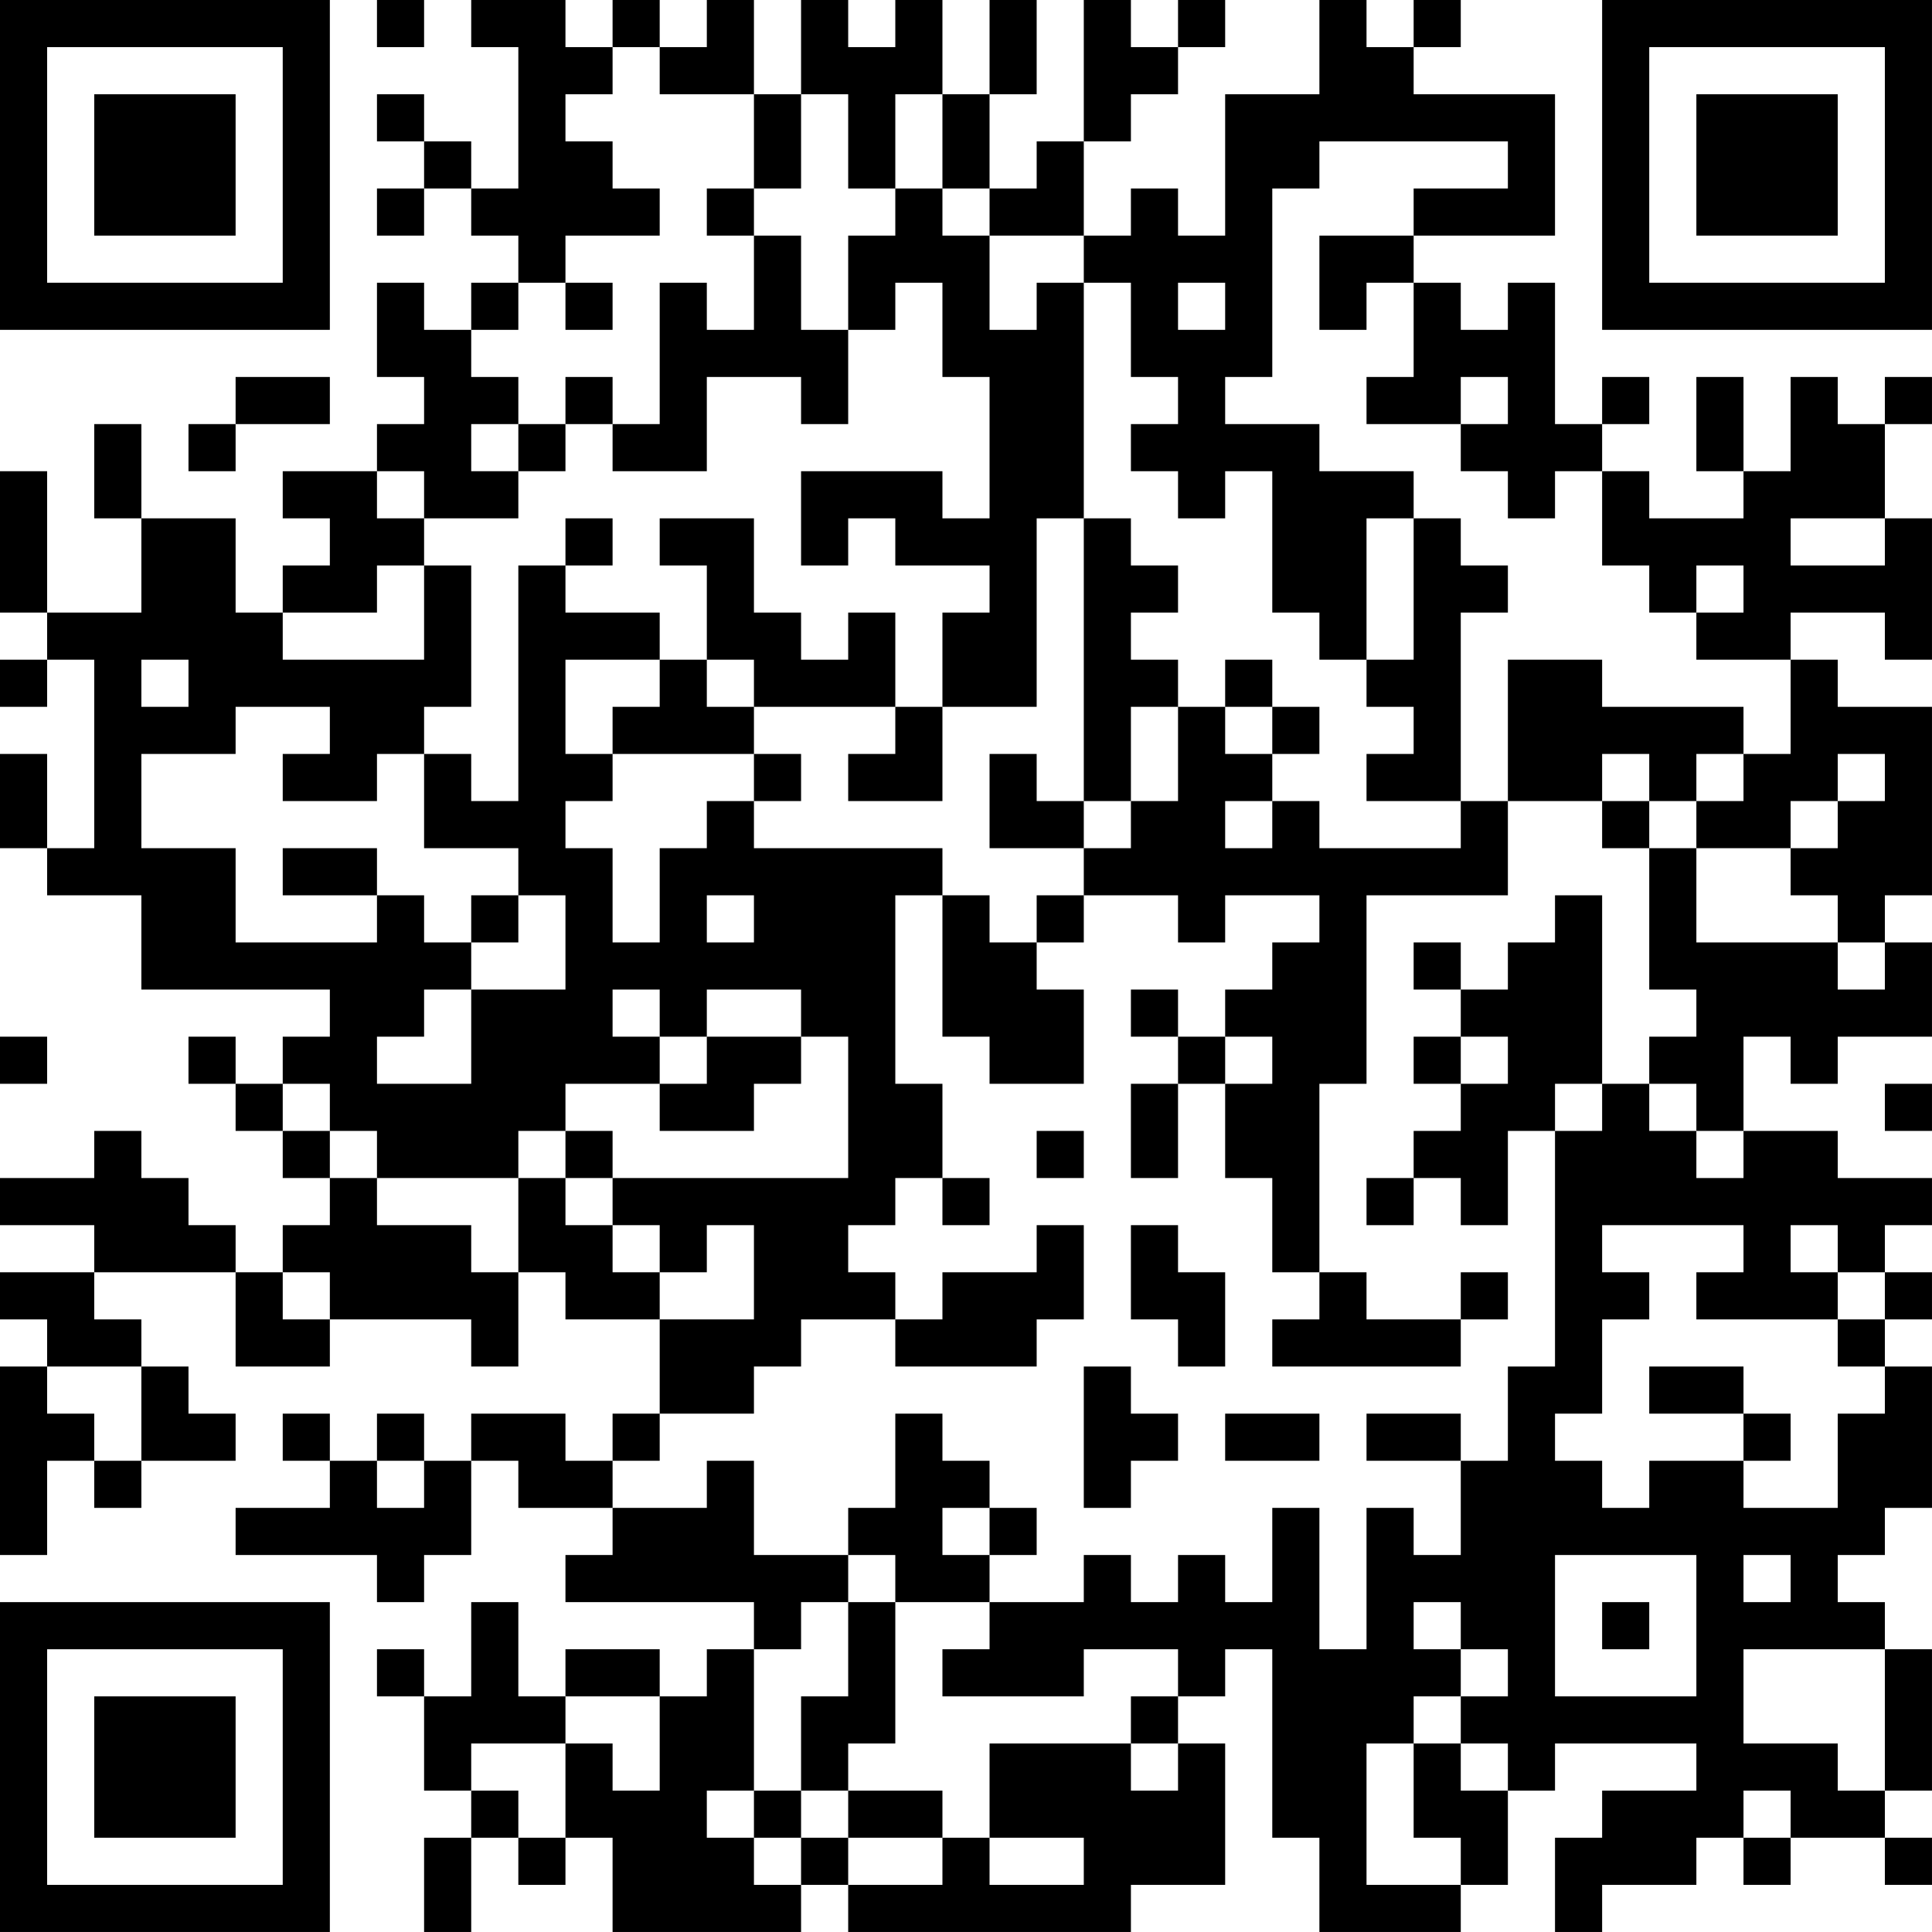 <?xml version="1.0" encoding="UTF-8"?>
<svg xmlns="http://www.w3.org/2000/svg" version="1.1" width="200" height="200" viewBox="0 0 200 200"><rect x="0" y="0" width="200" height="200" fill="#ffffff"/><g transform="scale(4.878)"><g transform="translate(0,0)"><path fill-rule="evenodd" d="M8 0L8 1L9 1L9 0ZM10 0L10 1L11 1L11 4L10 4L10 3L9 3L9 2L8 2L8 3L9 3L9 4L8 4L8 5L9 5L9 4L10 4L10 5L11 5L11 6L10 6L10 7L9 7L9 6L8 6L8 8L9 8L9 9L8 9L8 10L6 10L6 11L7 11L7 12L6 12L6 13L5 13L5 11L3 11L3 9L2 9L2 11L3 11L3 13L1 13L1 10L0 10L0 13L1 13L1 14L0 14L0 15L1 15L1 14L2 14L2 18L1 18L1 16L0 16L0 18L1 18L1 19L3 19L3 21L7 21L7 22L6 22L6 23L5 23L5 22L4 22L4 23L5 23L5 24L6 24L6 25L7 25L7 26L6 26L6 27L5 27L5 26L4 26L4 25L3 25L3 24L2 24L2 25L0 25L0 26L2 26L2 27L0 27L0 28L1 28L1 29L0 29L0 33L1 33L1 31L2 31L2 32L3 32L3 31L5 31L5 30L4 30L4 29L3 29L3 28L2 28L2 27L5 27L5 29L7 29L7 28L10 28L10 29L11 29L11 27L12 27L12 28L14 28L14 30L13 30L13 31L12 31L12 30L10 30L10 31L9 31L9 30L8 30L8 31L7 31L7 30L6 30L6 31L7 31L7 32L5 32L5 33L8 33L8 34L9 34L9 33L10 33L10 31L11 31L11 32L13 32L13 33L12 33L12 34L16 34L16 35L15 35L15 36L14 36L14 35L12 35L12 36L11 36L11 34L10 34L10 36L9 36L9 35L8 35L8 36L9 36L9 38L10 38L10 39L9 39L9 41L10 41L10 39L11 39L11 40L12 40L12 39L13 39L13 41L17 41L17 40L18 40L18 41L24 41L24 40L26 40L26 37L25 37L25 36L26 36L26 35L27 35L27 39L28 39L28 41L31 41L31 40L32 40L32 38L33 38L33 37L36 37L36 38L34 38L34 39L33 39L33 41L34 41L34 40L36 40L36 39L37 39L37 40L38 40L38 39L40 39L40 40L41 40L41 39L40 39L40 38L41 38L41 35L40 35L40 34L39 34L39 33L40 33L40 32L41 32L41 29L40 29L40 28L41 28L41 27L40 27L40 26L41 26L41 25L39 25L39 24L37 24L37 22L38 22L38 23L39 23L39 22L41 22L41 20L40 20L40 19L41 19L41 15L39 15L39 14L38 14L38 13L40 13L40 14L41 14L41 11L40 11L40 9L41 9L41 8L40 8L40 9L39 9L39 8L38 8L38 10L37 10L37 8L36 8L36 10L37 10L37 11L35 11L35 10L34 10L34 9L35 9L35 8L34 8L34 9L33 9L33 6L32 6L32 7L31 7L31 6L30 6L30 5L33 5L33 2L30 2L30 1L31 1L31 0L30 0L30 1L29 1L29 0L28 0L28 2L26 2L26 5L25 5L25 4L24 4L24 5L23 5L23 3L24 3L24 2L25 2L25 1L26 1L26 0L25 0L25 1L24 1L24 0L23 0L23 3L22 3L22 4L21 4L21 2L22 2L22 0L21 0L21 2L20 2L20 0L19 0L19 1L18 1L18 0L17 0L17 2L16 2L16 0L15 0L15 1L14 1L14 0L13 0L13 1L12 1L12 0ZM13 1L13 2L12 2L12 3L13 3L13 4L14 4L14 5L12 5L12 6L11 6L11 7L10 7L10 8L11 8L11 9L10 9L10 10L11 10L11 11L9 11L9 10L8 10L8 11L9 11L9 12L8 12L8 13L6 13L6 14L9 14L9 12L10 12L10 15L9 15L9 16L8 16L8 17L6 17L6 16L7 16L7 15L5 15L5 16L3 16L3 18L5 18L5 20L8 20L8 19L9 19L9 20L10 20L10 21L9 21L9 22L8 22L8 23L10 23L10 21L12 21L12 19L11 19L11 18L9 18L9 16L10 16L10 17L11 17L11 12L12 12L12 13L14 13L14 14L12 14L12 16L13 16L13 17L12 17L12 18L13 18L13 20L14 20L14 18L15 18L15 17L16 17L16 18L20 18L20 19L19 19L19 23L20 23L20 25L19 25L19 26L18 26L18 27L19 27L19 28L17 28L17 29L16 29L16 30L14 30L14 31L13 31L13 32L15 32L15 31L16 31L16 33L18 33L18 34L17 34L17 35L16 35L16 38L15 38L15 39L16 39L16 40L17 40L17 39L18 39L18 40L20 40L20 39L21 39L21 40L23 40L23 39L21 39L21 37L24 37L24 38L25 38L25 37L24 37L24 36L25 36L25 35L23 35L23 36L20 36L20 35L21 35L21 34L23 34L23 33L24 33L24 34L25 34L25 33L26 33L26 34L27 34L27 32L28 32L28 35L29 35L29 32L30 32L30 33L31 33L31 31L32 31L32 29L33 29L33 24L34 24L34 23L35 23L35 24L36 24L36 25L37 25L37 24L36 24L36 23L35 23L35 22L36 22L36 21L35 21L35 18L36 18L36 20L39 20L39 21L40 21L40 20L39 20L39 19L38 19L38 18L39 18L39 17L40 17L40 16L39 16L39 17L38 17L38 18L36 18L36 17L37 17L37 16L38 16L38 14L36 14L36 13L37 13L37 12L36 12L36 13L35 13L35 12L34 12L34 10L33 10L33 11L32 11L32 10L31 10L31 9L32 9L32 8L31 8L31 9L29 9L29 8L30 8L30 6L29 6L29 7L28 7L28 5L30 5L30 4L32 4L32 3L28 3L28 4L27 4L27 8L26 8L26 9L28 9L28 10L30 10L30 11L29 11L29 14L28 14L28 13L27 13L27 10L26 10L26 11L25 11L25 10L24 10L24 9L25 9L25 8L24 8L24 6L23 6L23 5L21 5L21 4L20 4L20 2L19 2L19 4L18 4L18 2L17 2L17 4L16 4L16 2L14 2L14 1ZM15 4L15 5L16 5L16 7L15 7L15 6L14 6L14 9L13 9L13 8L12 8L12 9L11 9L11 10L12 10L12 9L13 9L13 10L15 10L15 8L17 8L17 9L18 9L18 7L19 7L19 6L20 6L20 8L21 8L21 11L20 11L20 10L17 10L17 12L18 12L18 11L19 11L19 12L21 12L21 13L20 13L20 15L19 15L19 13L18 13L18 14L17 14L17 13L16 13L16 11L14 11L14 12L15 12L15 14L14 14L14 15L13 15L13 16L16 16L16 17L17 17L17 16L16 16L16 15L19 15L19 16L18 16L18 17L20 17L20 15L22 15L22 11L23 11L23 17L22 17L22 16L21 16L21 18L23 18L23 19L22 19L22 20L21 20L21 19L20 19L20 22L21 22L21 23L23 23L23 21L22 21L22 20L23 20L23 19L25 19L25 20L26 20L26 19L28 19L28 20L27 20L27 21L26 21L26 22L25 22L25 21L24 21L24 22L25 22L25 23L24 23L24 25L25 25L25 23L26 23L26 25L27 25L27 27L28 27L28 28L27 28L27 29L31 29L31 28L32 28L32 27L31 27L31 28L29 28L29 27L28 27L28 23L29 23L29 19L32 19L32 17L34 17L34 18L35 18L35 17L36 17L36 16L37 16L37 15L34 15L34 14L32 14L32 17L31 17L31 13L32 13L32 12L31 12L31 11L30 11L30 14L29 14L29 15L30 15L30 16L29 16L29 17L31 17L31 18L28 18L28 17L27 17L27 16L28 16L28 15L27 15L27 14L26 14L26 15L25 15L25 14L24 14L24 13L25 13L25 12L24 12L24 11L23 11L23 6L22 6L22 7L21 7L21 5L20 5L20 4L19 4L19 5L18 5L18 7L17 7L17 5L16 5L16 4ZM12 6L12 7L13 7L13 6ZM25 6L25 7L26 7L26 6ZM5 8L5 9L4 9L4 10L5 10L5 9L7 9L7 8ZM12 11L12 12L13 12L13 11ZM38 11L38 12L40 12L40 11ZM3 14L3 15L4 15L4 14ZM15 14L15 15L16 15L16 14ZM24 15L24 17L23 17L23 18L24 18L24 17L25 17L25 15ZM26 15L26 16L27 16L27 15ZM34 16L34 17L35 17L35 16ZM26 17L26 18L27 18L27 17ZM6 18L6 19L8 19L8 18ZM10 19L10 20L11 20L11 19ZM15 19L15 20L16 20L16 19ZM33 19L33 20L32 20L32 21L31 21L31 20L30 20L30 21L31 21L31 22L30 22L30 23L31 23L31 24L30 24L30 25L29 25L29 26L30 26L30 25L31 25L31 26L32 26L32 24L33 24L33 23L34 23L34 19ZM13 21L13 22L14 22L14 23L12 23L12 24L11 24L11 25L8 25L8 24L7 24L7 23L6 23L6 24L7 24L7 25L8 25L8 26L10 26L10 27L11 27L11 25L12 25L12 26L13 26L13 27L14 27L14 28L16 28L16 26L15 26L15 27L14 27L14 26L13 26L13 25L18 25L18 22L17 22L17 21L15 21L15 22L14 22L14 21ZM0 22L0 23L1 23L1 22ZM15 22L15 23L14 23L14 24L16 24L16 23L17 23L17 22ZM26 22L26 23L27 23L27 22ZM31 22L31 23L32 23L32 22ZM40 23L40 24L41 24L41 23ZM12 24L12 25L13 25L13 24ZM22 24L22 25L23 25L23 24ZM20 25L20 26L21 26L21 25ZM22 26L22 27L20 27L20 28L19 28L19 29L22 29L22 28L23 28L23 26ZM24 26L24 28L25 28L25 29L26 29L26 27L25 27L25 26ZM34 26L34 27L35 27L35 28L34 28L34 30L33 30L33 31L34 31L34 32L35 32L35 31L37 31L37 32L39 32L39 30L40 30L40 29L39 29L39 28L40 28L40 27L39 27L39 26L38 26L38 27L39 27L39 28L36 28L36 27L37 27L37 26ZM6 27L6 28L7 28L7 27ZM1 29L1 30L2 30L2 31L3 31L3 29ZM23 29L23 32L24 32L24 31L25 31L25 30L24 30L24 29ZM35 29L35 30L37 30L37 31L38 31L38 30L37 30L37 29ZM19 30L19 32L18 32L18 33L19 33L19 34L18 34L18 36L17 36L17 38L16 38L16 39L17 39L17 38L18 38L18 39L20 39L20 38L18 38L18 37L19 37L19 34L21 34L21 33L22 33L22 32L21 32L21 31L20 31L20 30ZM26 30L26 31L28 31L28 30ZM29 30L29 31L31 31L31 30ZM8 31L8 32L9 32L9 31ZM20 32L20 33L21 33L21 32ZM33 33L33 36L36 36L36 33ZM37 33L37 34L38 34L38 33ZM30 34L30 35L31 35L31 36L30 36L30 37L29 37L29 40L31 40L31 39L30 39L30 37L31 37L31 38L32 38L32 37L31 37L31 36L32 36L32 35L31 35L31 34ZM34 34L34 35L35 35L35 34ZM37 35L37 37L39 37L39 38L40 38L40 35ZM12 36L12 37L10 37L10 38L11 38L11 39L12 39L12 37L13 37L13 38L14 38L14 36ZM37 38L37 39L38 39L38 38ZM0 0L0 7L7 7L7 0ZM1 1L1 6L6 6L6 1ZM2 2L2 5L5 5L5 2ZM34 0L34 7L41 7L41 0ZM35 1L35 6L40 6L40 1ZM36 2L36 5L39 5L39 2ZM0 34L0 41L7 41L7 34ZM1 35L1 40L6 40L6 35ZM2 36L2 39L5 39L5 36Z" fill="#000000"/></g></g></svg>
